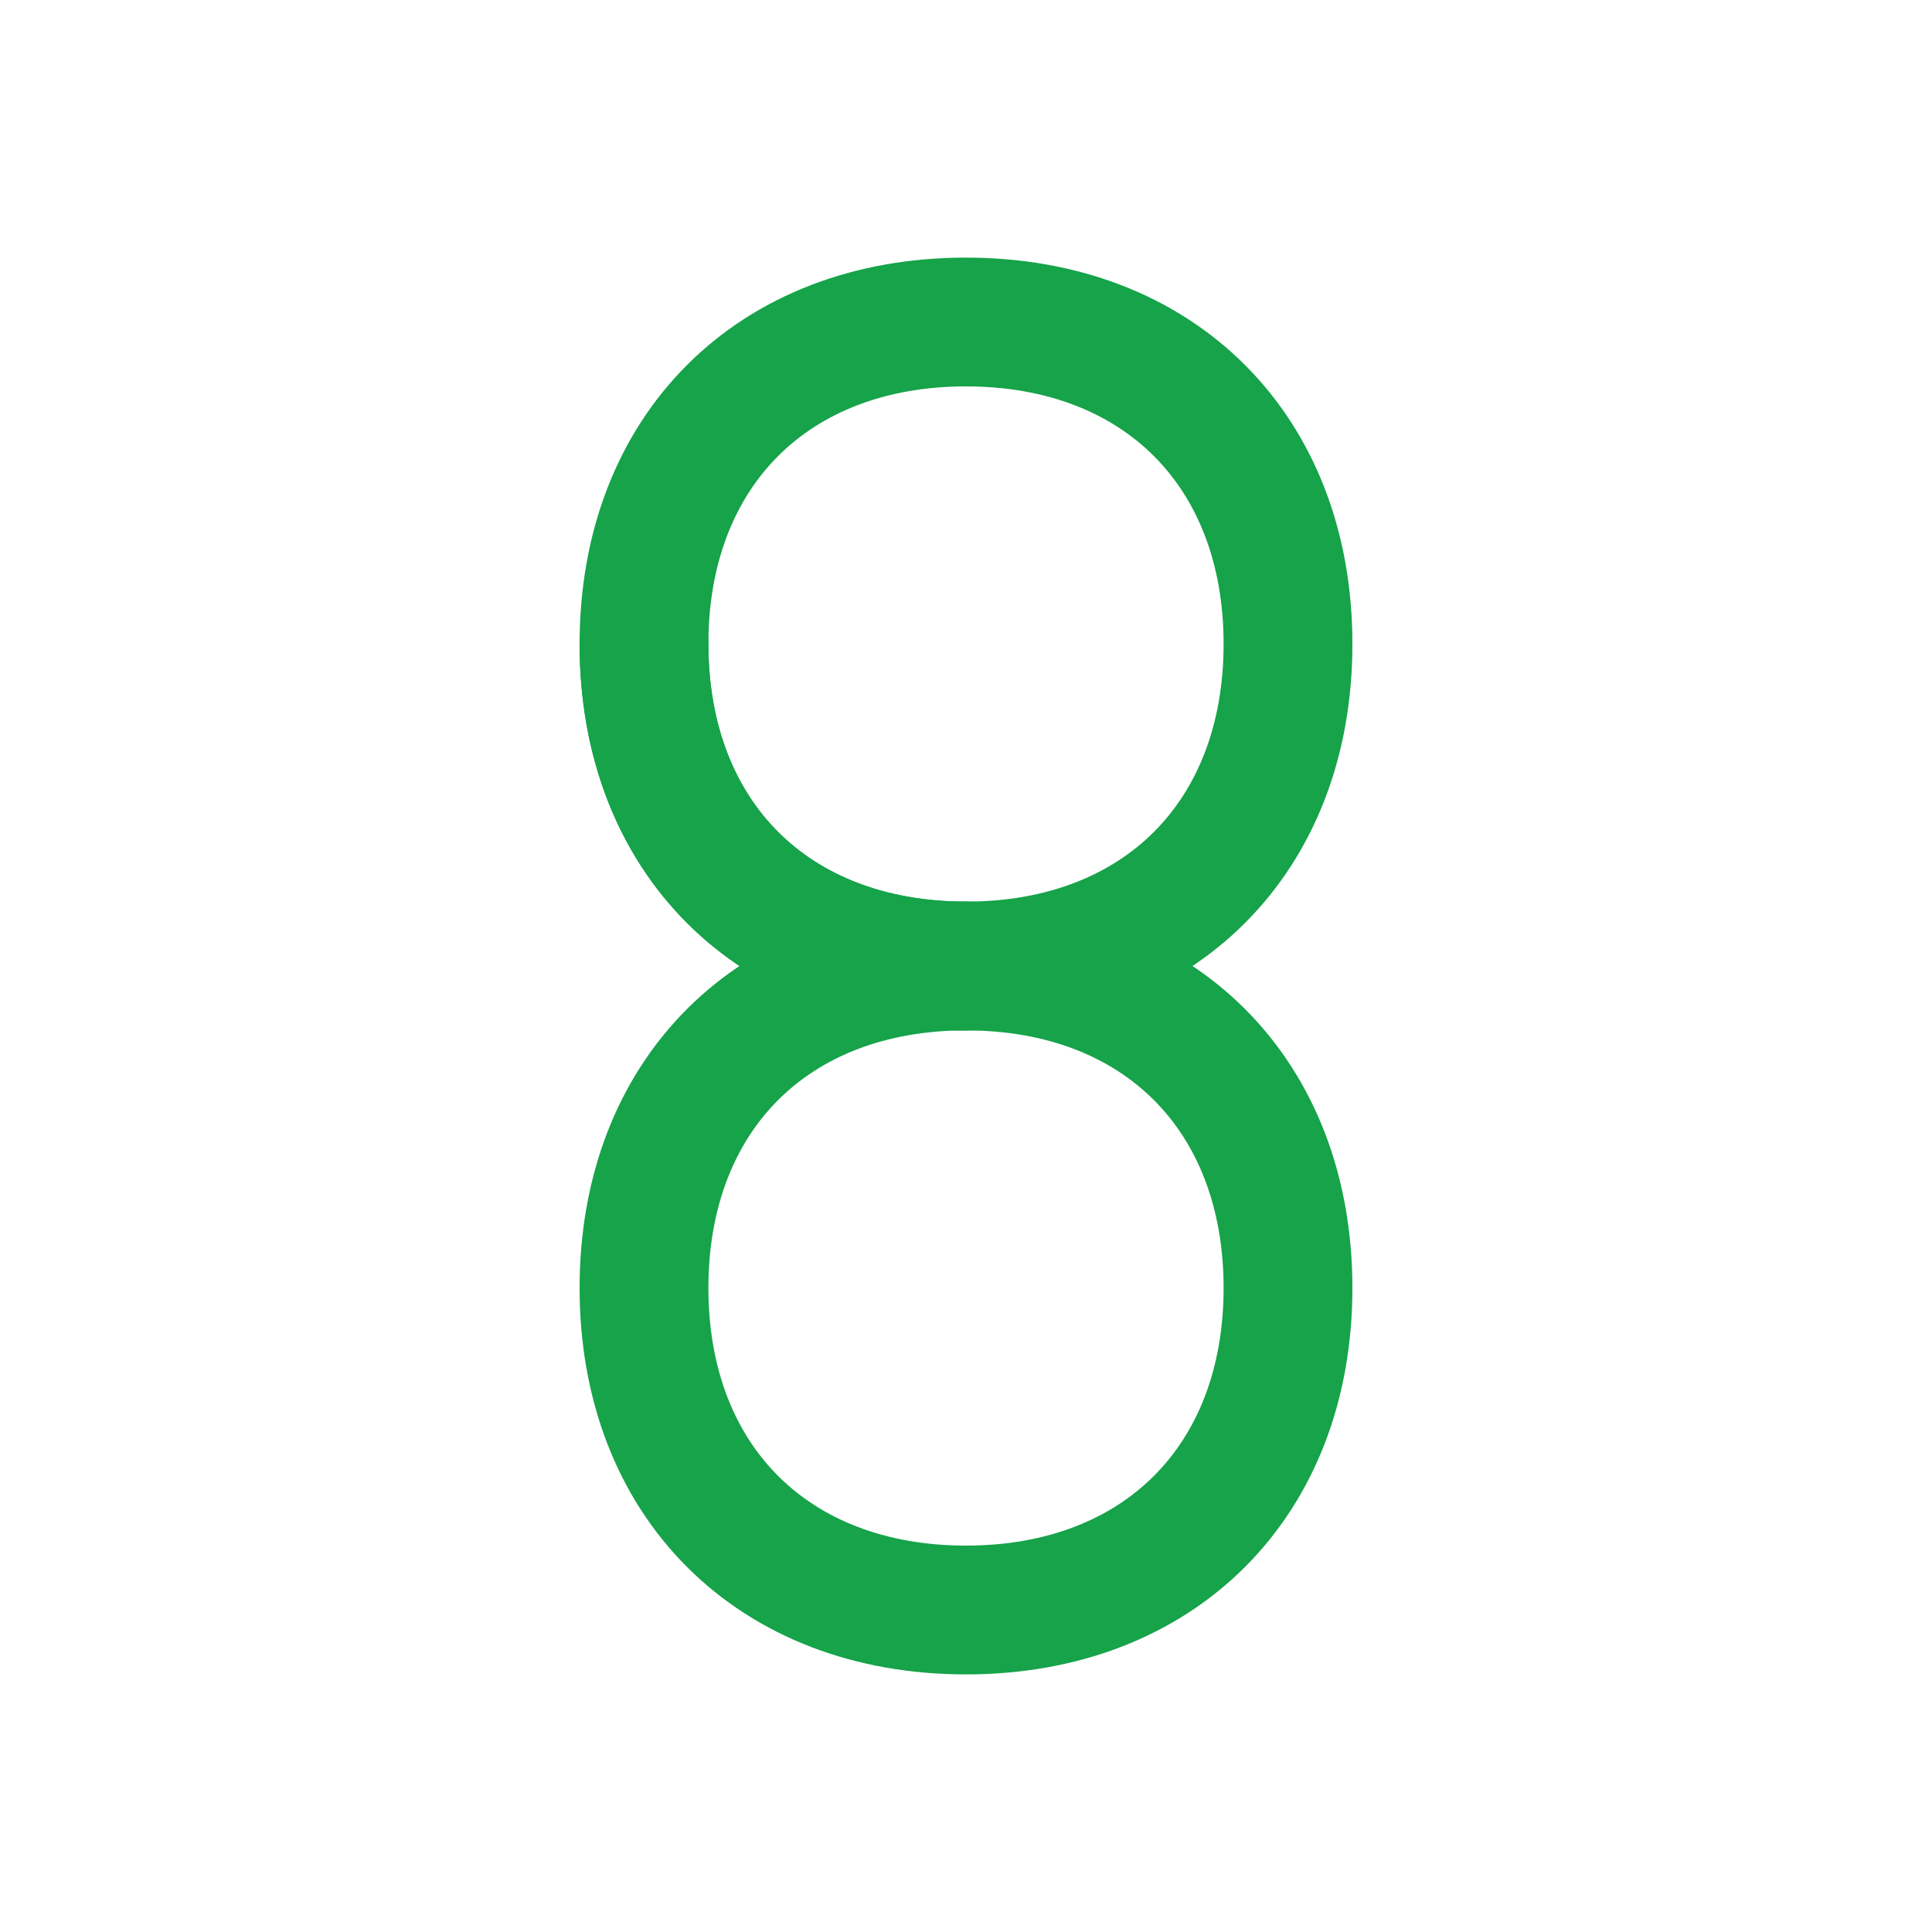 <svg width="512" height="512" viewBox="0 0 512 512" xmlns="http://www.w3.org/2000/svg">
  <!-- Safe zone for the icon -->
  <rect width="512" height="512" fill="white" />
  <svg x="10%" y="10%" width="80%" height="80%" viewBox="0 0 24 24" xmlns="http://www.w3.org/2000/svg" fill="none" stroke="#16a34a" stroke-width="2" stroke-linecap="round" stroke-linejoin="round">
    <path d="M12 22c-3 0-5-2-5-5 0-3 2-5 5-5s5 2 5 5c0 3-2 5-5 5z"/>
    <path d="M12 2c3 0 5 2 5 5 0 3-2 5-5 5S7 10 7 7c0-3 2-5 5-5z"/>
    <path d="M7 7c0 3 2 5 5 5"/>
  </svg>
</svg>

